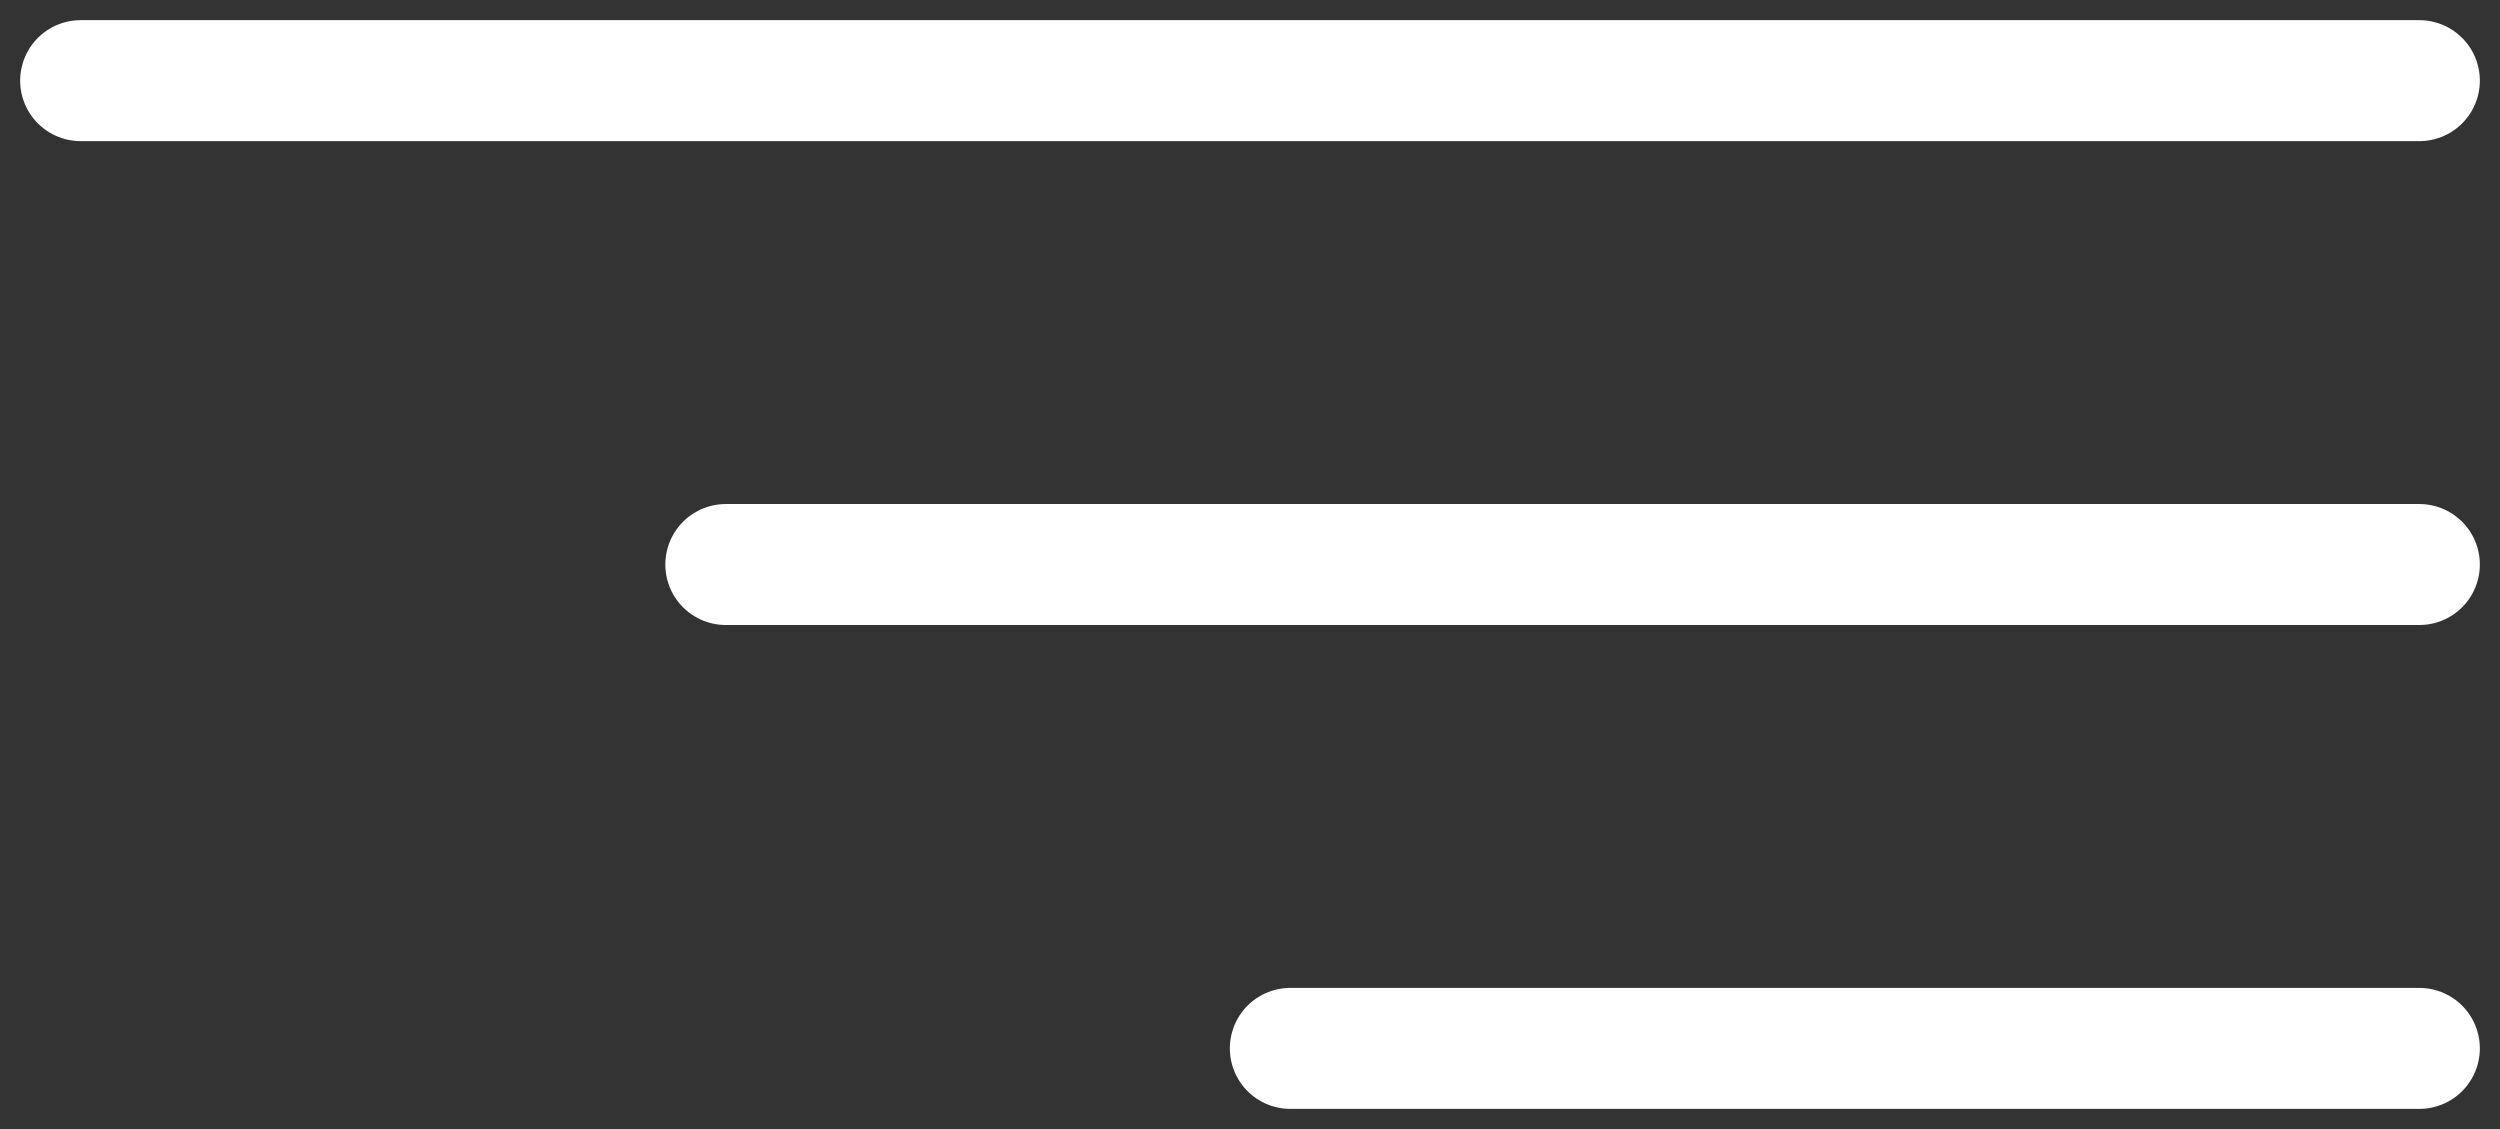 <svg width="31" height="14" viewBox="0 0 31 14" fill="none" xmlns="http://www.w3.org/2000/svg">
<rect x="0" y="0" width="31" height="14" fill="#333333" stroke="none"/>
<path d="M1 1L30 1" stroke="white" stroke-width="1.5" stroke-linecap="round" stroke-linejoin="round"/>
<path d="M9 7L30 7" stroke="white" stroke-width="1.5" stroke-linecap="round" stroke-linejoin="round"/>
<path d="M16 13L30 13" stroke="white" stroke-width="1.5" stroke-linecap="round" stroke-linejoin="round"/>
</svg>
